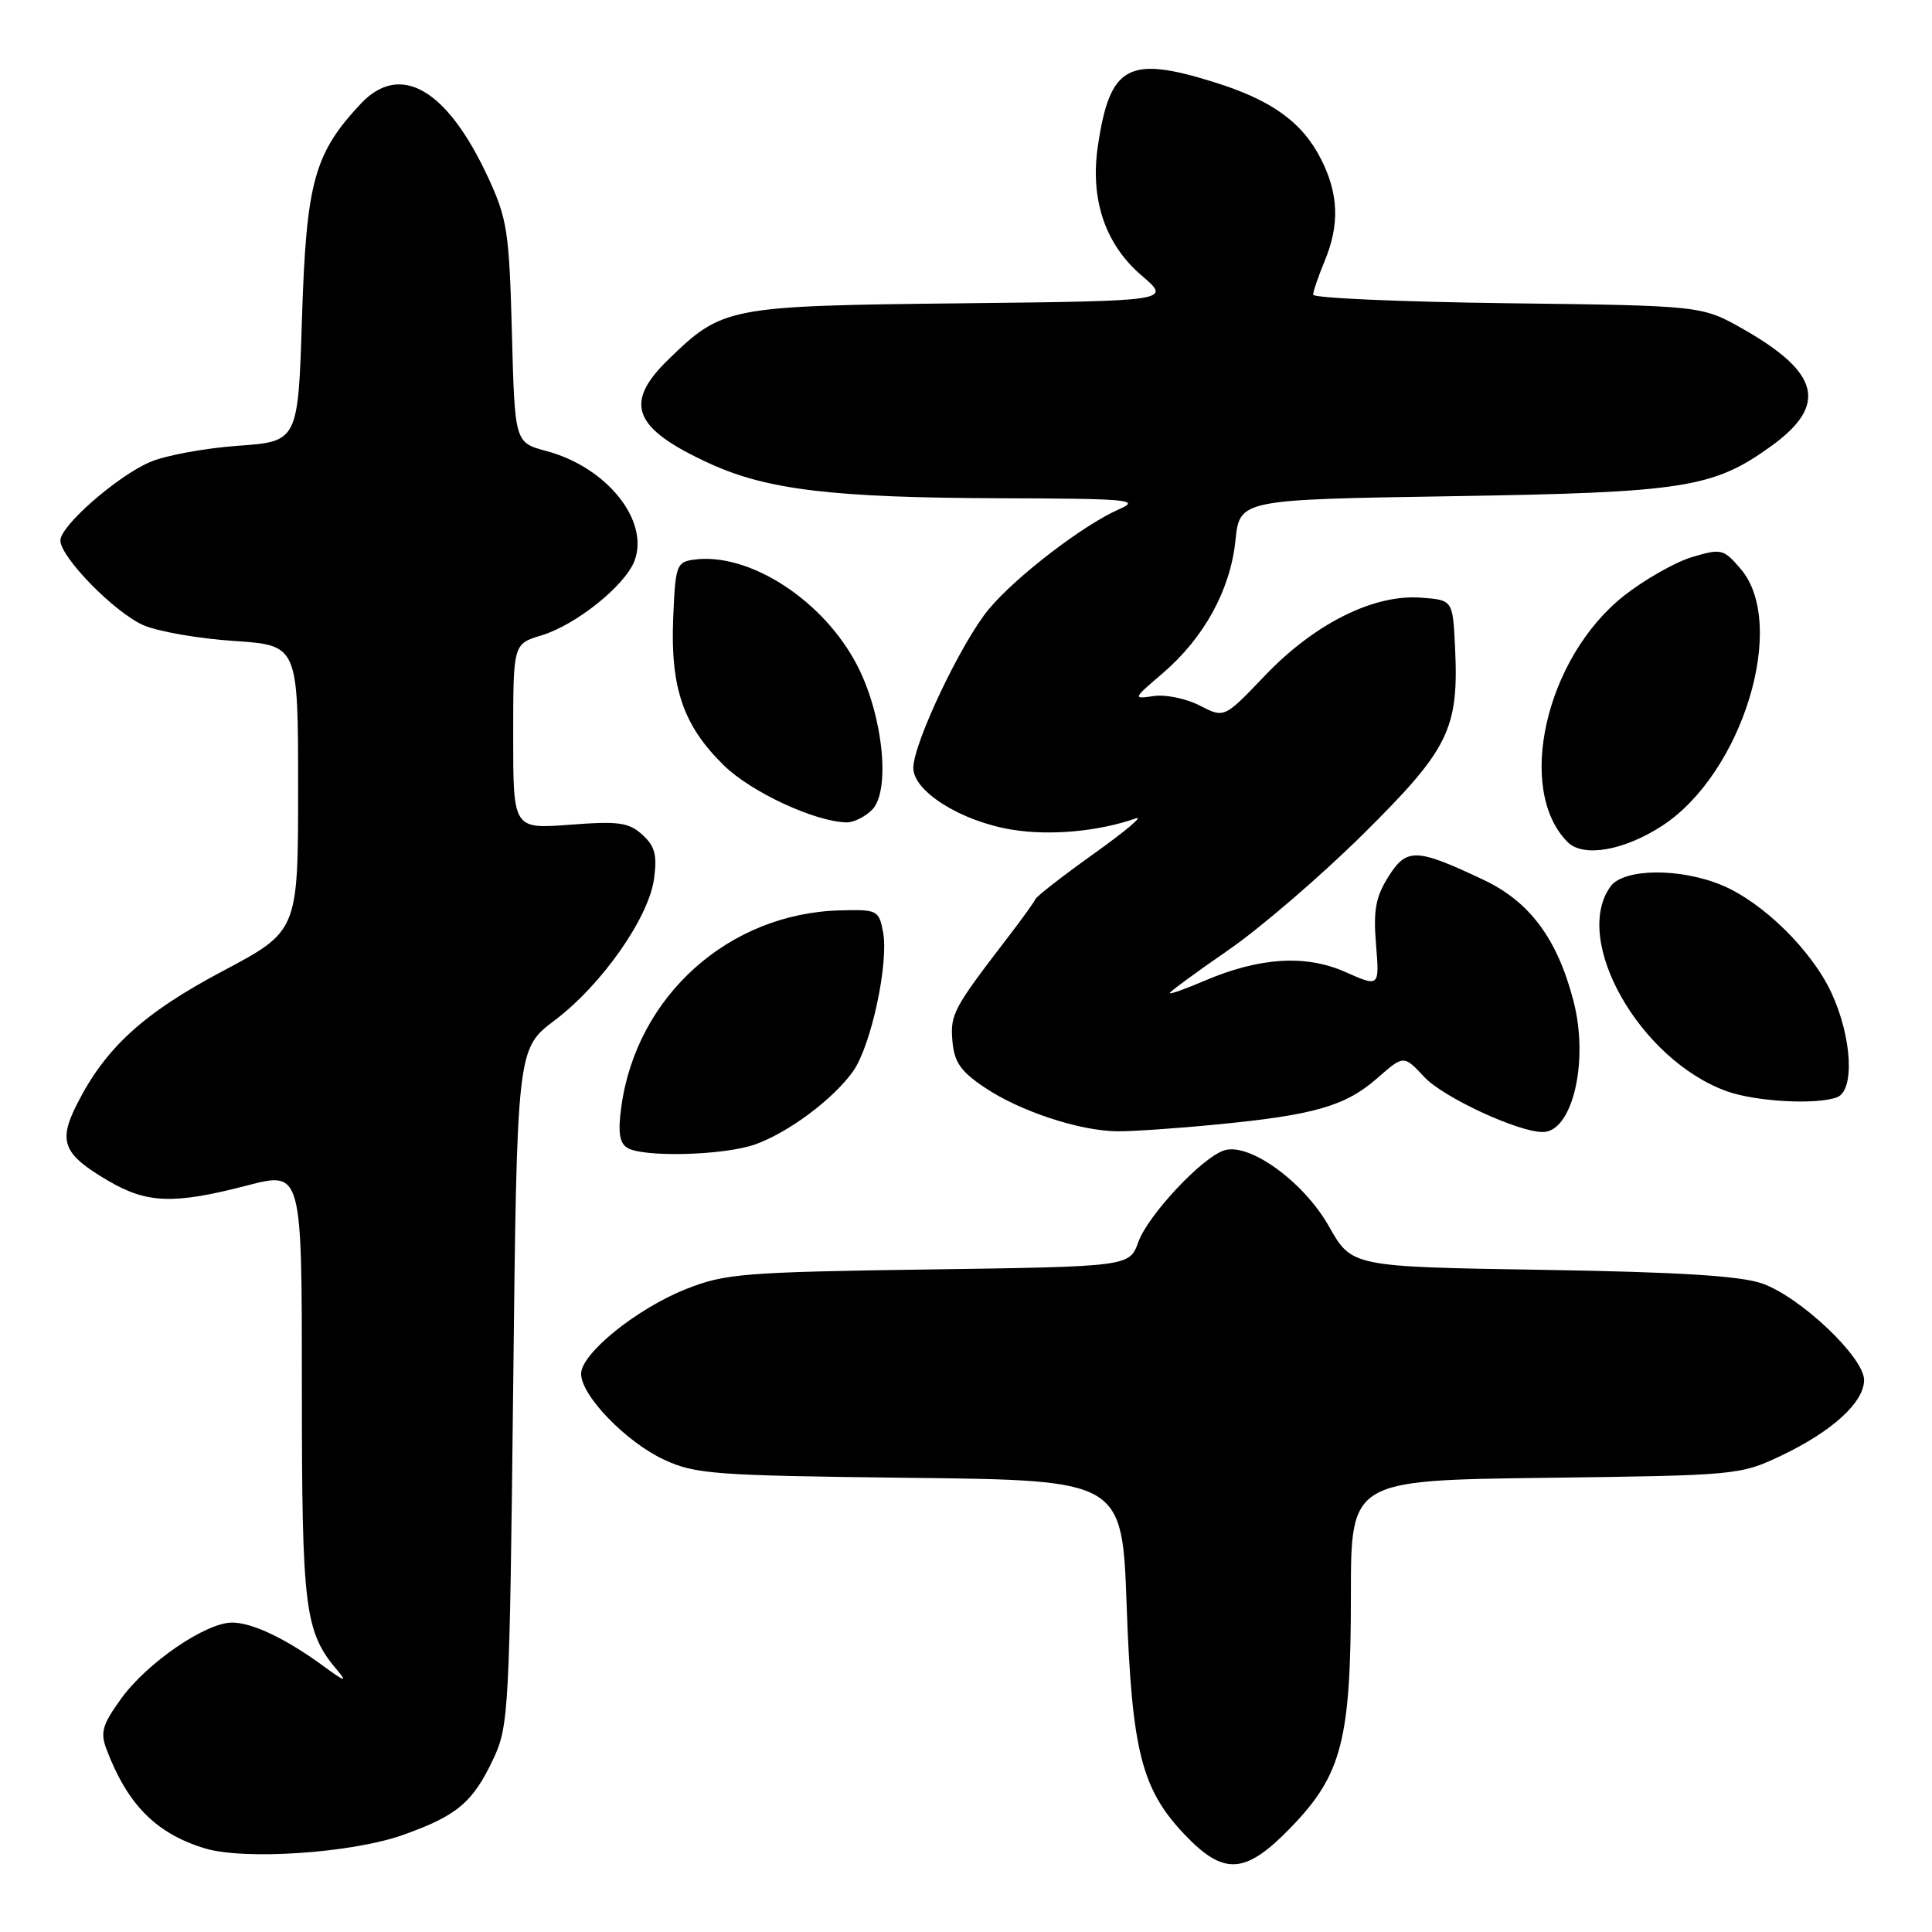 <?xml version="1.0" encoding="UTF-8" standalone="no"?>
<!DOCTYPE svg PUBLIC "-//W3C//DTD SVG 1.1//EN" "http://www.w3.org/Graphics/SVG/1.1/DTD/svg11.dtd" >
<svg xmlns="http://www.w3.org/2000/svg" xmlns:xlink="http://www.w3.org/1999/xlink" version="1.1" viewBox="0 0 256 256">
 <g >
 <path fill="currentColor"
d=" M 171.13 242.06 C 177.81 235.13 179.00 230.50 179.00 211.39 C 179.00 196.15 179.00 196.15 204.75 195.82 C 230.11 195.50 230.58 195.46 236.00 192.89 C 242.76 189.68 247.00 185.82 247.00 182.86 C 247.00 179.85 238.57 171.86 233.50 170.07 C 230.61 169.06 222.52 168.55 204.30 168.26 C 179.11 167.85 179.11 167.85 176.08 162.48 C 172.76 156.60 165.55 151.37 162.22 152.43 C 159.28 153.36 152.14 160.98 150.84 164.56 C 149.66 167.83 149.66 167.83 123.08 168.21 C 98.50 168.56 96.08 168.76 90.92 170.80 C 84.37 173.40 77.00 179.35 77.00 182.04 C 77.00 184.92 82.96 191.08 88.00 193.42 C 92.16 195.34 94.62 195.52 120.60 195.82 C 148.70 196.14 148.70 196.14 149.29 212.82 C 149.98 232.01 151.26 237.09 156.97 243.09 C 162.21 248.59 165.03 248.39 171.13 242.06 Z  M 53.39 243.14 C 60.58 240.59 62.67 238.82 65.40 233.00 C 67.41 228.69 67.52 226.59 68.00 183.74 C 68.50 138.97 68.50 138.97 73.50 135.20 C 79.75 130.48 85.97 121.61 86.67 116.41 C 87.09 113.28 86.78 112.11 85.11 110.60 C 83.31 108.97 81.97 108.79 75.51 109.28 C 68.00 109.85 68.00 109.85 68.00 97.58 C 68.00 85.32 68.00 85.32 71.75 84.19 C 76.32 82.81 82.82 77.60 84.07 74.32 C 86.09 68.99 80.41 61.90 72.39 59.76 C 68.21 58.64 68.21 58.64 67.83 44.07 C 67.47 30.69 67.22 29.01 64.67 23.50 C 59.24 11.78 53.02 8.18 47.80 13.75 C 41.63 20.33 40.59 24.14 40.02 42.00 C 39.50 58.50 39.50 58.50 31.50 59.07 C 27.10 59.39 21.86 60.36 19.86 61.23 C 15.49 63.12 8.00 69.68 8.00 71.61 C 8.00 73.83 15.19 81.17 19.00 82.84 C 20.93 83.68 26.32 84.62 31.00 84.93 C 39.50 85.50 39.50 85.50 39.50 104.44 C 39.50 123.37 39.50 123.37 29.50 128.68 C 19.01 134.24 14.00 138.82 10.21 146.28 C 7.67 151.28 8.35 152.95 14.36 156.47 C 19.49 159.48 23.06 159.60 32.75 157.08 C 40.00 155.20 40.00 155.20 40.00 183.63 C 40.00 213.46 40.35 216.22 44.79 221.44 C 46.05 222.92 45.58 222.77 43.00 220.87 C 37.96 217.16 33.45 215.00 30.75 215.00 C 27.27 215.00 19.51 220.31 16.09 225.03 C 13.55 228.54 13.26 229.55 14.12 231.81 C 16.90 239.13 20.68 242.94 27.12 244.91 C 32.34 246.51 46.63 245.55 53.39 243.14 Z  M 100.09 151.63 C 104.50 150.05 110.41 145.64 113.03 141.96 C 115.42 138.60 117.79 127.60 117.01 123.50 C 116.46 120.61 116.25 120.50 111.35 120.63 C 96.58 121.00 84.34 131.97 82.33 146.64 C 81.87 149.99 82.07 151.43 83.10 152.08 C 85.17 153.39 95.96 153.11 100.09 151.63 Z  M 161.32 148.99 C 174.20 147.74 178.30 146.55 182.51 142.85 C 186.00 139.79 186.00 139.79 188.75 142.73 C 191.25 145.41 201.15 150.00 204.42 150.00 C 208.37 150.00 210.57 140.61 208.49 132.62 C 206.35 124.39 202.70 119.48 196.59 116.59 C 187.67 112.37 186.39 112.32 183.98 116.15 C 182.28 118.85 181.96 120.60 182.33 125.15 C 182.79 130.80 182.79 130.80 178.25 128.79 C 172.98 126.45 166.85 126.85 159.50 130.00 C 157.03 131.06 155.00 131.78 155.00 131.59 C 155.00 131.40 158.49 128.84 162.75 125.90 C 167.01 122.96 175.07 116.03 180.65 110.50 C 192.02 99.24 193.32 96.60 192.80 85.72 C 192.50 79.50 192.50 79.50 188.22 79.19 C 181.97 78.74 174.14 82.67 167.59 89.54 C 162.22 95.17 162.22 95.17 158.98 93.49 C 157.20 92.57 154.46 92.00 152.89 92.23 C 150.08 92.64 150.09 92.61 154.03 89.24 C 159.54 84.53 163.02 78.18 163.70 71.65 C 164.26 66.20 164.26 66.20 192.38 65.75 C 223.22 65.26 227.04 64.65 234.75 59.07 C 242.20 53.67 241.15 49.38 230.97 43.60 C 225.50 40.50 225.50 40.50 199.75 40.18 C 185.59 40.00 174.00 39.49 174.00 39.05 C 174.00 38.61 174.68 36.63 175.50 34.65 C 177.53 29.79 177.39 25.68 175.02 21.04 C 172.53 16.16 168.46 13.24 160.82 10.87 C 149.49 7.34 147.07 8.67 145.48 19.30 C 144.42 26.38 146.42 32.35 151.25 36.49 C 155.22 39.88 155.22 39.88 127.36 40.19 C 96.41 40.53 95.74 40.66 88.57 47.63 C 82.56 53.46 83.88 56.77 94.06 61.43 C 101.67 64.91 110.38 65.95 132.50 66.02 C 149.62 66.07 151.18 66.22 148.30 67.47 C 143.59 69.52 134.61 76.40 131.02 80.72 C 127.40 85.07 121.05 98.43 121.02 101.74 C 120.99 104.85 127.35 108.84 134.12 109.94 C 139.15 110.76 145.58 110.17 150.50 108.44 C 151.60 108.05 149.12 110.14 145.00 113.08 C 140.88 116.02 137.36 118.75 137.19 119.15 C 137.02 119.55 135.44 121.74 133.69 124.02 C 126.30 133.64 125.90 134.38 126.20 137.94 C 126.44 140.75 127.28 141.96 130.50 144.12 C 135.17 147.25 143.02 149.84 148.00 149.90 C 149.93 149.93 155.92 149.52 161.32 148.99 Z  M 243.42 145.39 C 245.79 144.48 245.40 137.40 242.65 131.50 C 240.02 125.88 233.58 119.56 228.17 117.30 C 222.63 114.98 215.17 115.06 213.42 117.44 C 208.23 124.53 217.29 140.48 228.85 144.61 C 232.70 145.98 240.75 146.42 243.42 145.39 Z  M 220.26 109.41 C 230.90 102.47 236.93 82.68 230.63 75.36 C 228.37 72.73 228.08 72.66 224.19 73.82 C 221.96 74.49 217.89 76.81 215.16 78.96 C 204.79 87.17 200.80 104.66 207.73 111.59 C 209.80 113.65 215.20 112.71 220.26 109.41 Z  M 115.55 107.31 C 118.01 104.84 117.04 94.98 113.67 88.34 C 109.25 79.61 99.27 73.12 91.90 74.16 C 89.64 74.48 89.48 74.95 89.20 81.98 C 88.83 91.19 90.56 96.19 95.93 101.43 C 99.55 104.97 108.00 108.89 112.18 108.97 C 113.10 108.99 114.62 108.24 115.55 107.31 Z "/>
</g>
</svg>